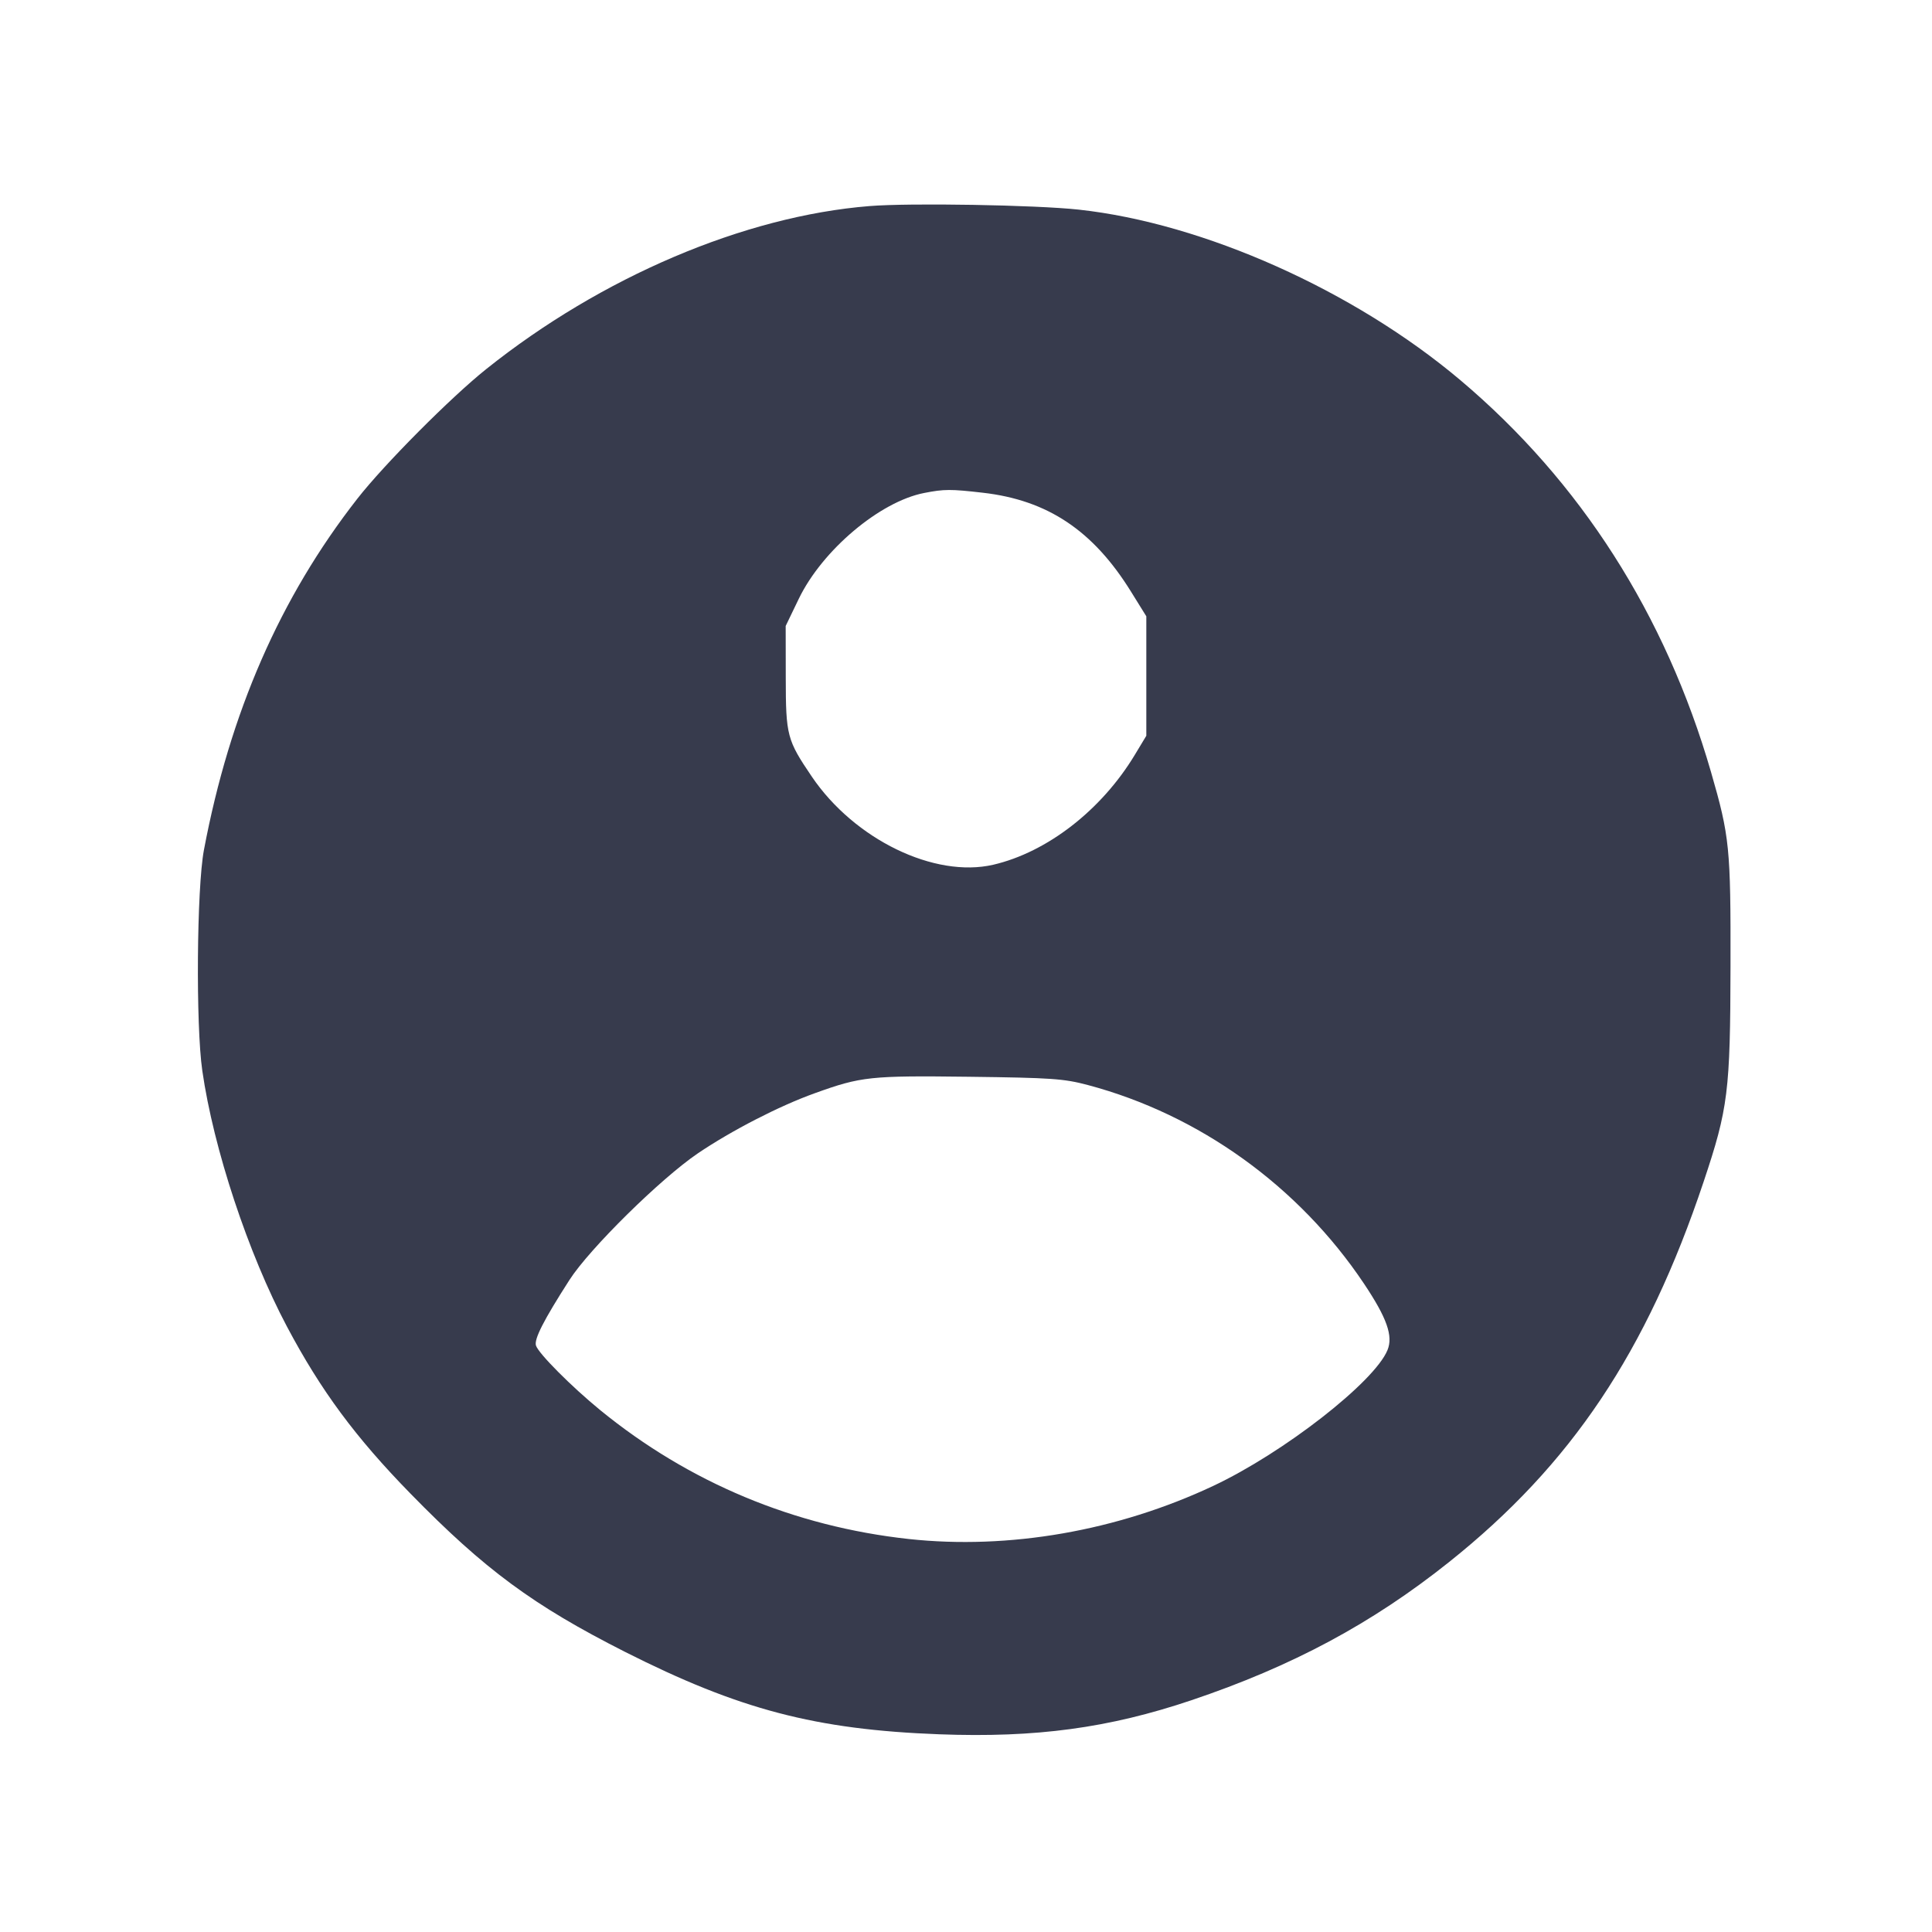 <svg width="24" height="24" viewBox="0 0 24 24" fill="none" xmlns="http://www.w3.org/2000/svg"><path d="M10.800 2.560 C 9.246 2.685,7.471 3.441,6.040 4.585 C 5.599 4.937,4.771 5.770,4.440 6.194 C 3.480 7.422,2.855 8.853,2.533 10.560 C 2.444 11.034,2.431 12.733,2.513 13.300 C 2.652 14.269,3.083 15.571,3.565 16.480 C 3.987 17.275,4.415 17.854,5.100 18.555 C 6.022 19.499,6.625 19.943,7.760 20.518 C 9.182 21.237,10.130 21.486,11.668 21.544 C 12.869 21.589,13.772 21.467,14.800 21.121 C 16.055 20.698,17.043 20.168,18.000 19.405 C 19.520 18.193,20.455 16.796,21.163 14.680 C 21.468 13.769,21.494 13.558,21.497 12.000 C 21.500 10.529,21.486 10.391,21.255 9.591 C 20.689 7.634,19.633 5.982,18.143 4.724 C 16.822 3.609,14.953 2.773,13.400 2.604 C 12.865 2.546,11.301 2.519,10.800 2.560 M12.210 6.121 C 13.014 6.213,13.580 6.591,14.050 7.350 L 14.240 7.656 14.240 8.398 L 14.240 9.140 14.097 9.377 C 13.683 10.063,13.009 10.586,12.339 10.742 C 11.609 10.911,10.614 10.428,10.085 9.648 C 9.776 9.192,9.762 9.139,9.761 8.418 L 9.760 7.776 9.923 7.438 C 10.215 6.834,10.930 6.231,11.480 6.124 C 11.729 6.075,11.810 6.075,12.210 6.121 M13.515 13.479 C 14.898 13.847,16.135 14.737,16.944 15.946 C 17.228 16.371,17.308 16.596,17.236 16.771 C 17.074 17.168,15.944 18.048,15.070 18.459 C 13.881 19.018,12.533 19.253,11.288 19.118 C 9.867 18.963,8.557 18.416,7.456 17.517 C 7.098 17.224,6.690 16.814,6.658 16.715 C 6.633 16.636,6.753 16.400,7.074 15.900 C 7.322 15.513,8.207 14.641,8.668 14.328 C 9.086 14.045,9.679 13.739,10.120 13.581 C 10.699 13.372,10.810 13.361,12.040 13.376 C 13.064 13.389,13.214 13.399,13.515 13.479 " fill="#373B4D" stroke="none" fill-rule="evenodd"></path></svg>